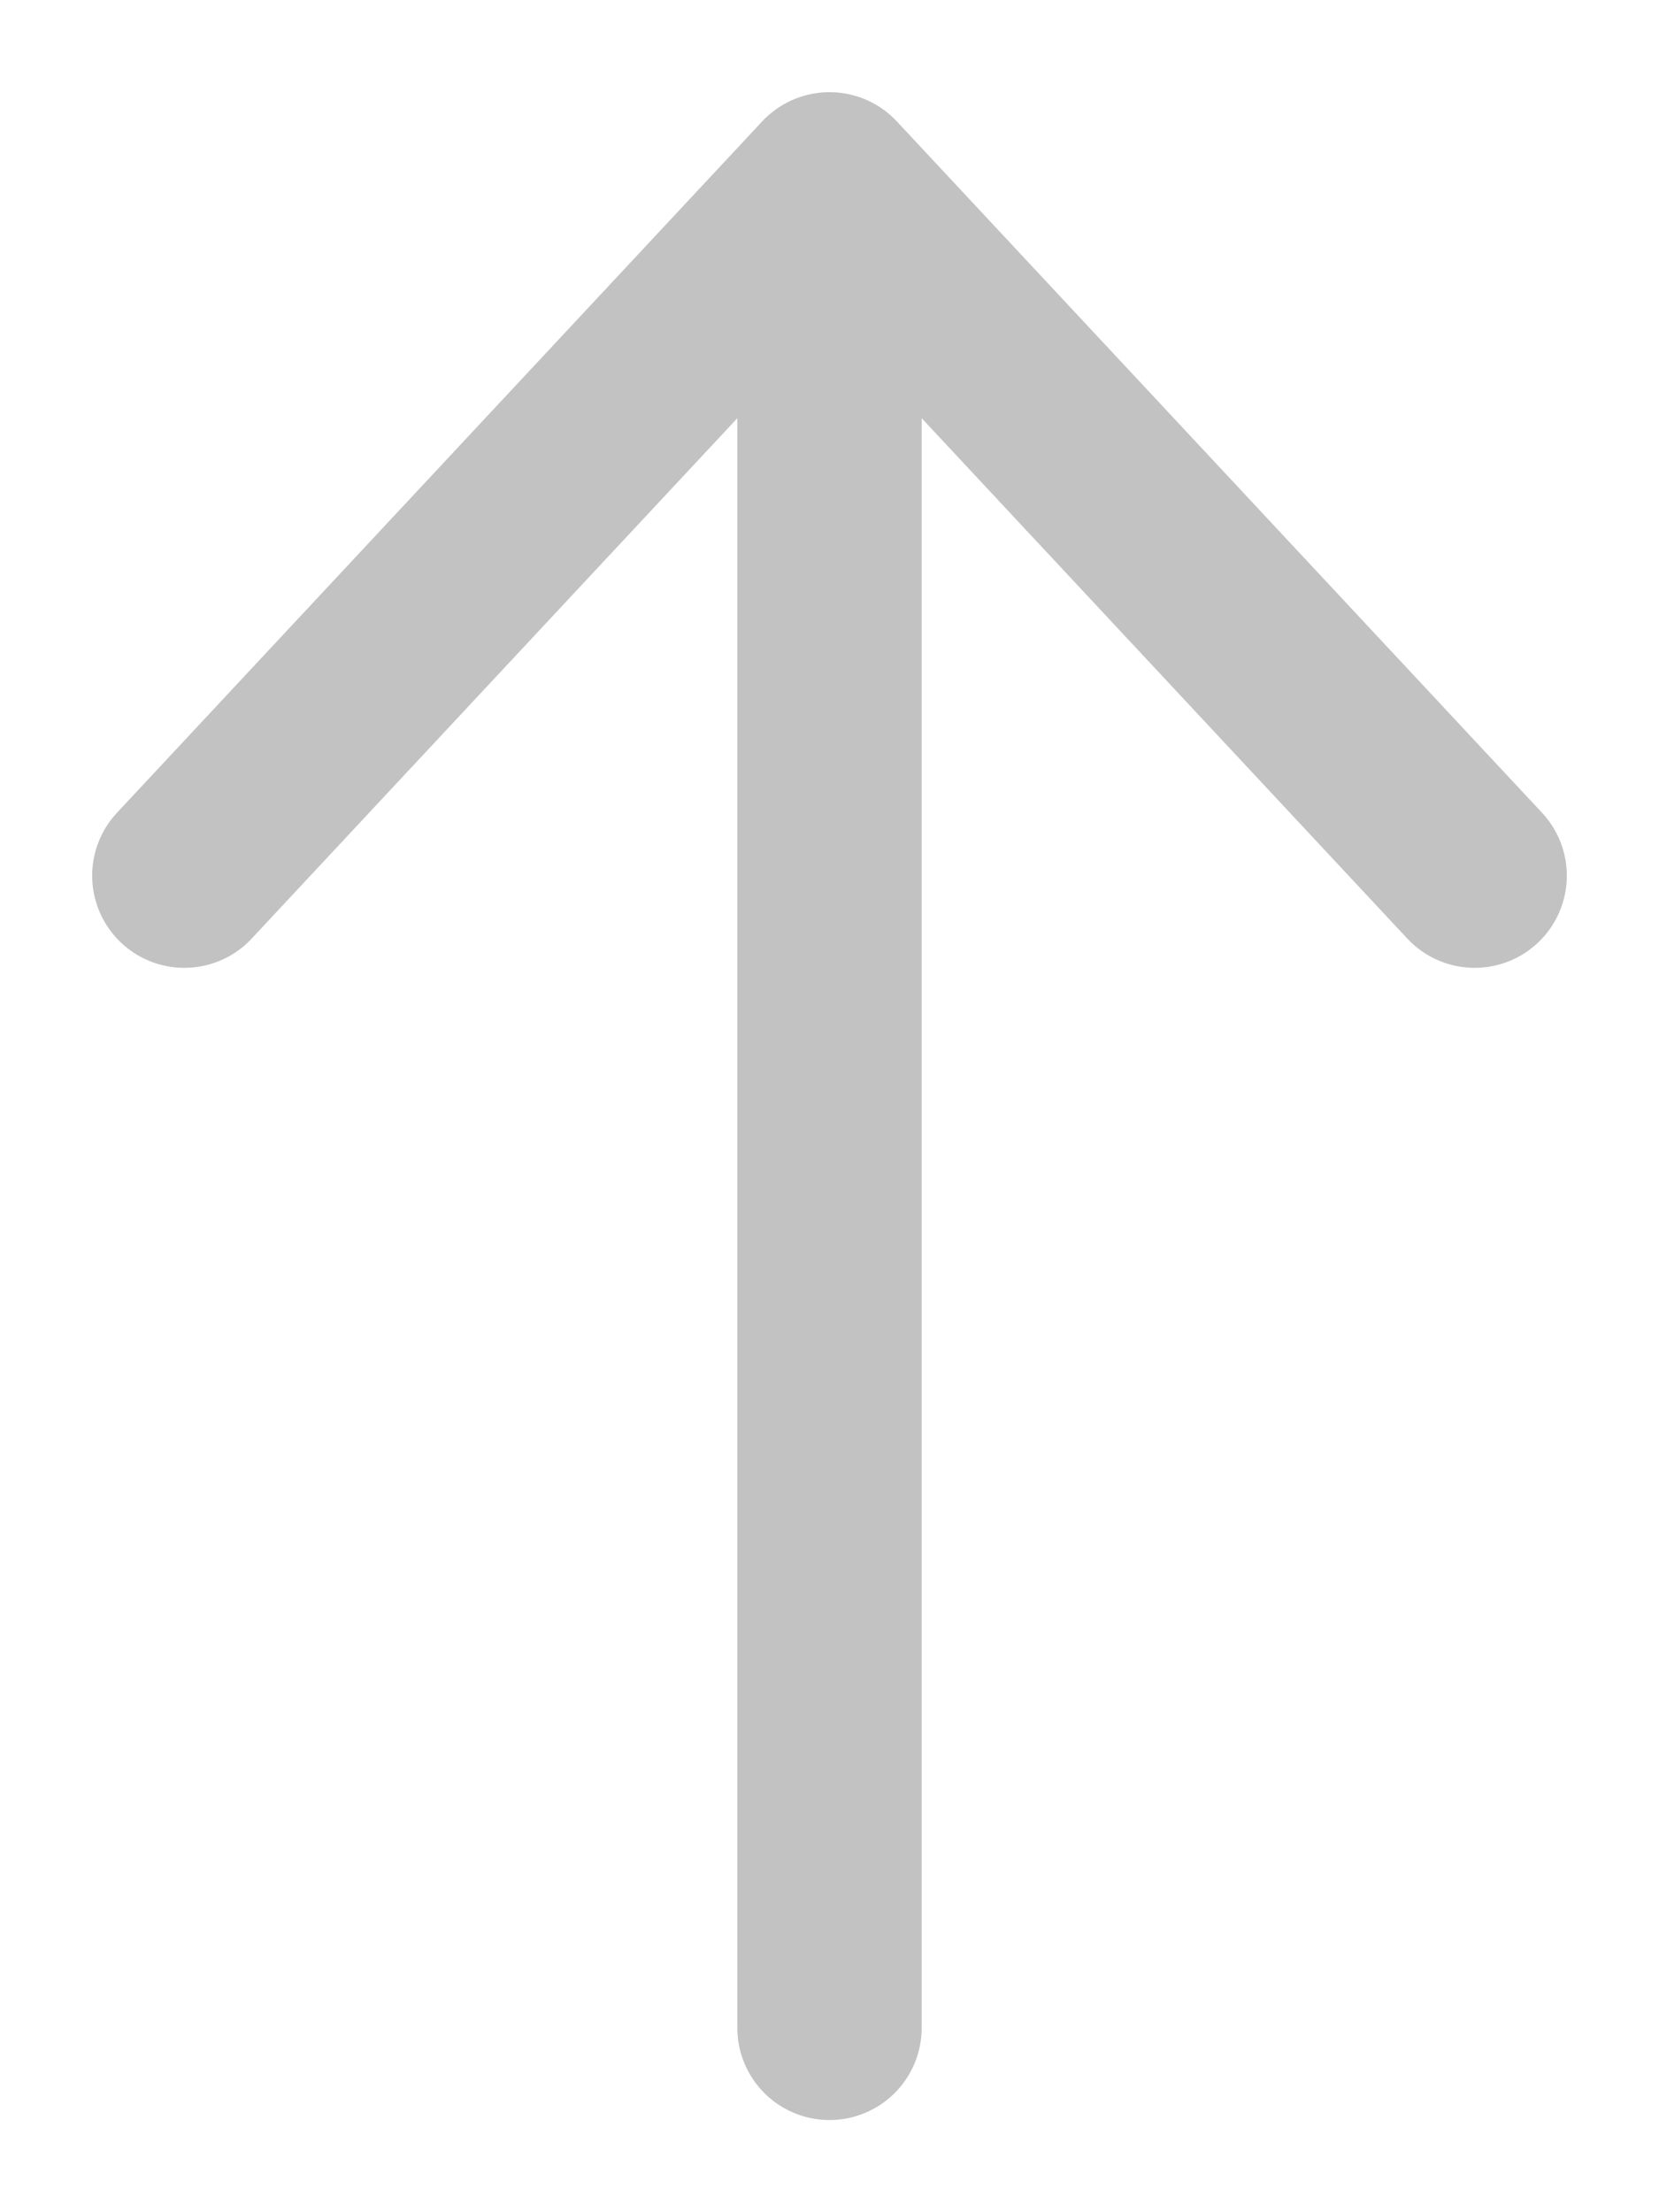 <svg width="9" height="12" viewBox="0 0 9 12" fill="none" xmlns="http://www.w3.org/2000/svg">
<path id="Vector" d="M4.5 11V1M4.5 1L8 4.75M4.5 1L1 4.75" stroke="#C2C2C2" stroke-linecap="round" stroke-linejoin="round"/>
</svg>
